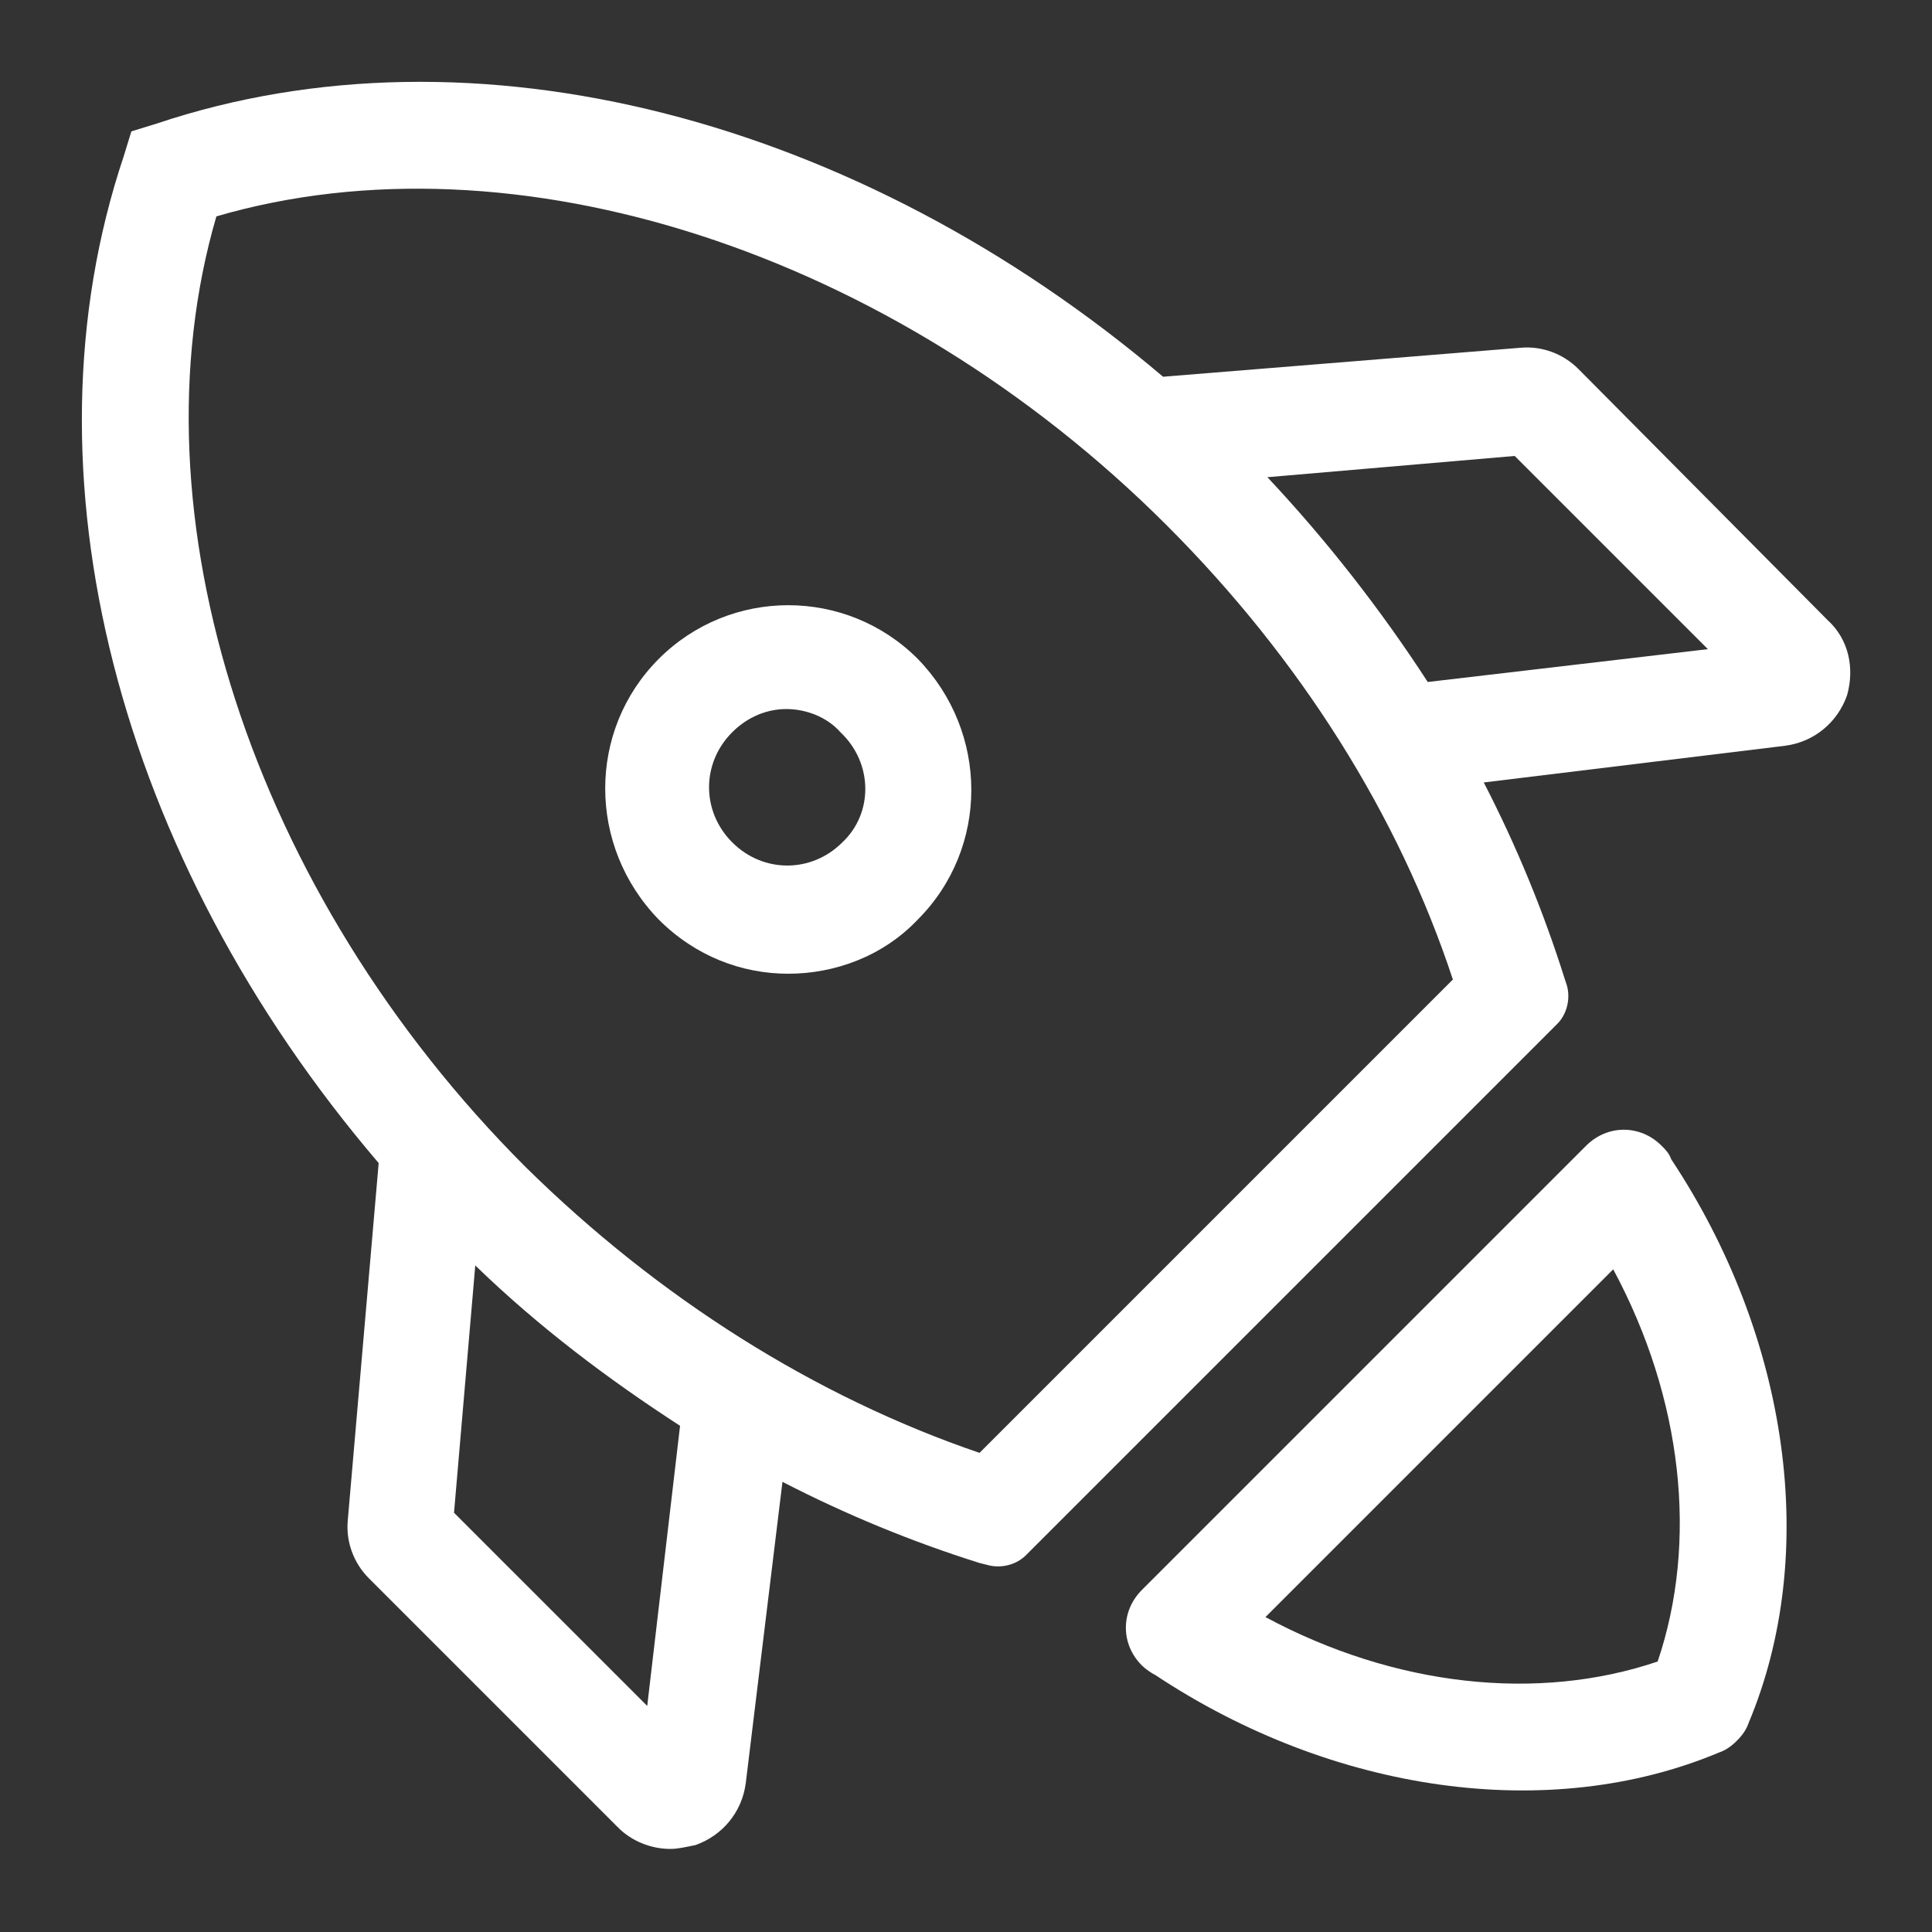 <?xml version="1.0" encoding="utf-8"?>
<!-- Generator: Adobe Illustrator 21.0.0, SVG Export Plug-In . SVG Version: 6.00 Build 0)  -->
<svg version="1.1" id="Layer_1" xmlns="http://www.w3.org/2000/svg" xmlns:xlink="http://www.w3.org/1999/xlink" x="0px" y="0px"
	 viewBox="0 0 100 100" style="enable-background:new 0 0 100 100;" xml:space="preserve">
<rect x="0" y="0" width="100" height="100" fill="#333333" stroke="none"/>
<g fill="#FFFFFF">
	<path d="M94.6,32.1l-12.9-13c-0.8-0.8-1.9-1.2-3-1.1l-18.5,1.5C44.4,6.1,24.5,0.9,8.1,6.4L6.8,6.8L6.4,8.1
		C0.9,24.5,6.1,44.4,19.6,60.2L18,78.7c-0.1,1.1,0.3,2.2,1.1,3L32,94.6c0.7,0.7,1.7,1.1,2.7,1.1c0.4,0,0.8-0.1,1.3-0.2
		c1.4-0.5,2.4-1.7,2.6-3.2l1.9-15.6c3.3,1.7,6.7,3.1,10.2,4.2l0.4,0.1c0.7,0.2,1.5,0,2-0.5l27.5-27.5c0.5-0.5,0.7-1.3,0.5-2L81,50.7
		c-1.1-3.5-2.5-6.9-4.2-10.2l15.6-1.9c1.5-0.2,2.7-1.2,3.2-2.6C96,34.6,95.7,33.1,94.6,32.1z M33.5,88.3l-10-10l1.1-12.8
		c3.3,3.2,6.9,5.9,10.6,8.3L33.5,88.3z M50.7,75.2c-8.5-2.9-16.6-8-23.5-14.8C13,46.2,6.7,26.6,11.2,11.2c15.4-4.5,35,1.8,49.2,16
		c6.9,6.9,12,15,14.8,23.5L50.7,75.2z M73.9,35.3c-2.4-3.7-5.2-7.3-8.3-10.6l12.8-1.1l10,10L73.9,35.3z"/>
	<path d="M34.1,34.1c-3.7,3.7-3.7,9.7,0,13.5c1.9,1.9,4.3,2.8,6.7,2.8c2.4,0,4.9-0.9,6.7-2.8c3.7-3.7,3.7-9.7,0-13.5
		C43.8,30.4,37.8,30.4,34.1,34.1z M43.6,43.6c-1.6,1.6-4.1,1.6-5.7,0c-1.6-1.6-1.6-4.1,0-5.7c0.8-0.8,1.8-1.2,2.8-1.2
		s2.1,0.4,2.8,1.2C45.2,39.5,45.2,42.1,43.6,43.6z"/>
	<path d="M86,59.3c-1.1-1.1-2.8-1.1-3.9,0l-23,23c-1.1,1.1-1.1,2.8,0,3.9c0.2,0.2,0.5,0.4,0.7,0.5c9.2,6.1,20.4,7.7,29.2,4
		c0.3-0.1,0.6-0.3,0.9-0.6c0.3-0.3,0.5-0.6,0.6-0.9c3.7-8.8,2.1-20-4-29.2C86.4,59.7,86.2,59.5,86,59.3z M85.8,86
		c-6.2,2.1-13.6,1.3-20.3-2.3l18-18C87.1,72.4,87.9,79.8,85.8,86z"/>
</g>
</svg>
